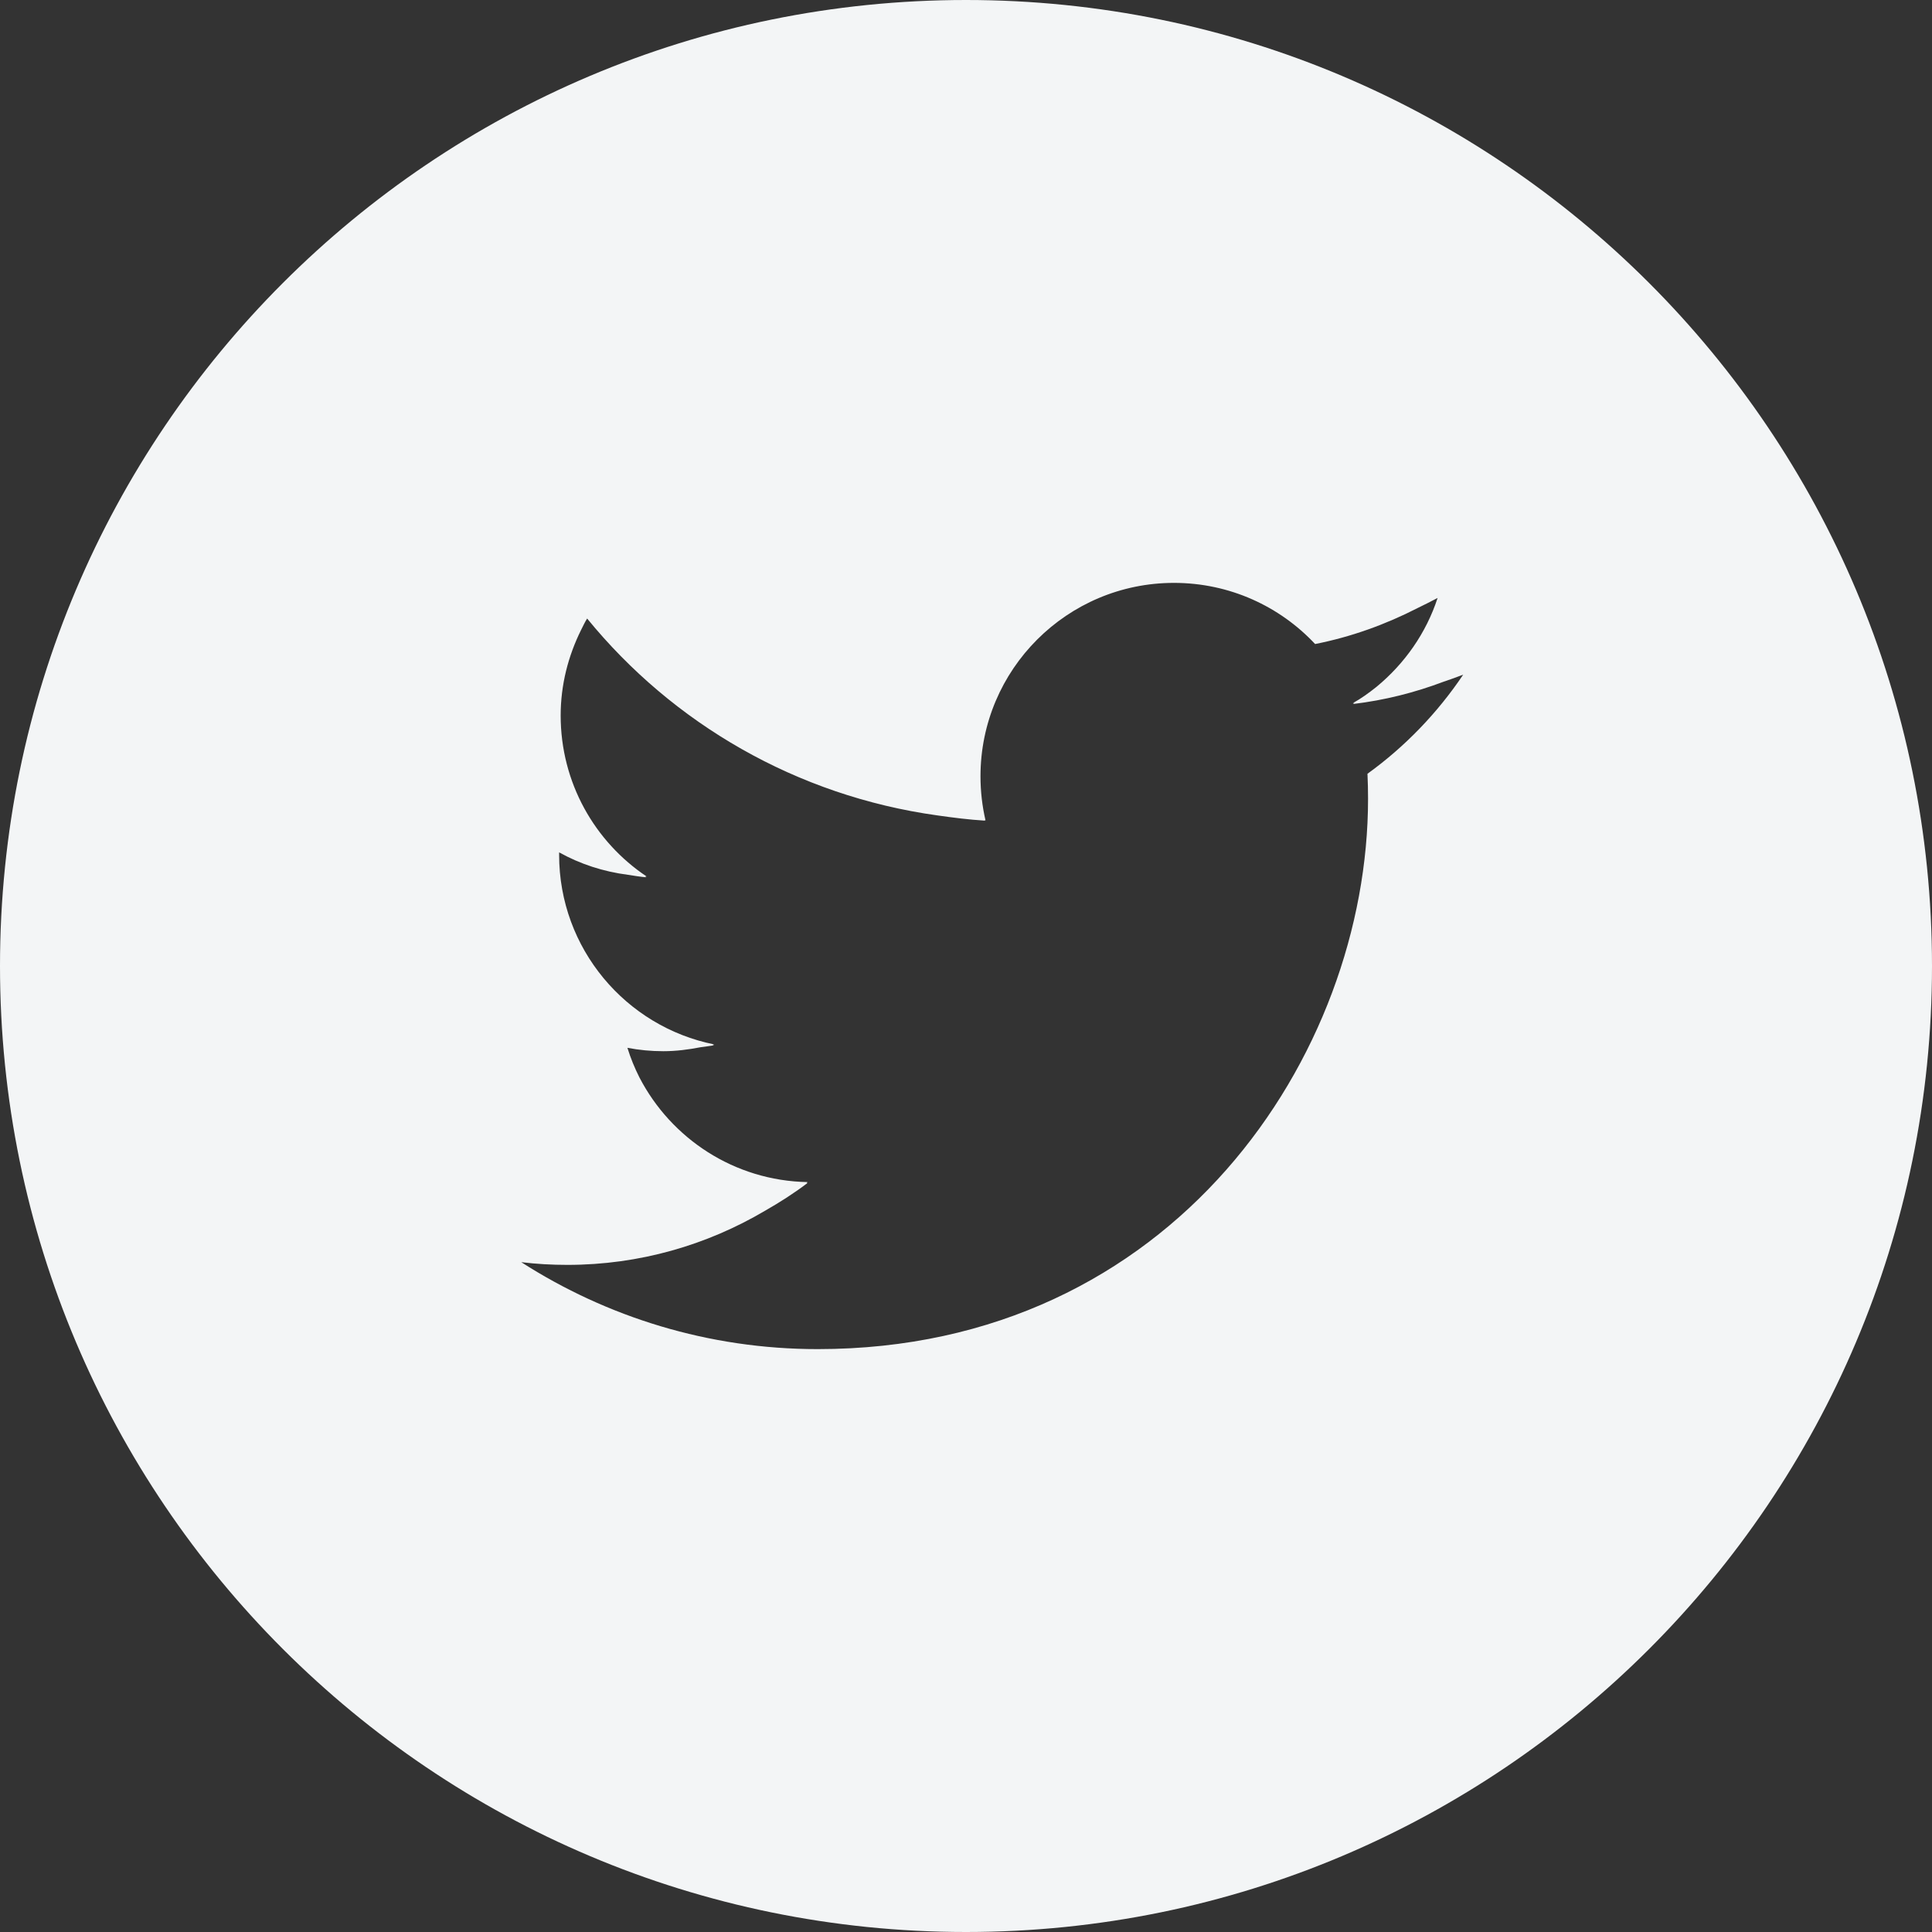 <svg width="20" height="20" viewBox="0 0 20 20" fill="none" xmlns="http://www.w3.org/2000/svg">
<rect x="0" y="0" width="20" height="20" fill="#333333" stroke="none"/>
<path d="M10 0C4.477 0 0 4.477 0 10C0 15.523 4.477 20 10 20C15.523 20 20 15.523 20 10C20 4.477 15.523 0 10 0ZM10.192 8.492C10.196 8.492 10.199 8.493 10.202 8.493C10.168 8.346 10.15 8.193 10.15 8.036C10.15 6.931 11.047 6.034 12.153 6.034C12.729 6.034 13.249 6.277 13.614 6.667C13.989 6.593 14.344 6.464 14.674 6.295C14.743 6.261 14.813 6.227 14.882 6.19C14.763 6.555 14.54 6.87 14.251 7.109C14.173 7.171 14.093 7.23 14.004 7.279C14.01 7.278 14.016 7.277 14.022 7.276C14.016 7.28 14.011 7.285 14.005 7.288C14.334 7.249 14.648 7.169 14.947 7.056C15.014 7.033 15.081 7.01 15.147 6.984C14.88 7.381 14.544 7.73 14.156 8.01C14.16 8.096 14.162 8.182 14.162 8.269C14.162 10.915 12.148 13.966 8.465 13.966C7.334 13.966 6.282 13.634 5.396 13.066C5.552 13.085 5.712 13.094 5.873 13.094C6.621 13.094 7.319 12.888 7.919 12.534C8.071 12.447 8.219 12.353 8.36 12.246C8.356 12.246 8.352 12.245 8.349 12.245C8.352 12.242 8.356 12.24 8.36 12.237C7.601 12.223 6.947 11.786 6.619 11.153C6.57 11.056 6.528 10.954 6.495 10.847C6.616 10.87 6.739 10.882 6.866 10.882C6.999 10.882 7.127 10.865 7.252 10.841C7.299 10.834 7.346 10.829 7.392 10.821C7.386 10.82 7.381 10.817 7.374 10.816C7.381 10.814 7.388 10.814 7.394 10.812C6.478 10.628 5.788 9.819 5.788 8.849C5.788 8.841 5.788 8.834 5.788 8.826L5.789 8.824C6.004 8.944 6.245 9.023 6.501 9.056C6.564 9.066 6.627 9.076 6.69 9.082C6.685 9.079 6.682 9.075 6.677 9.072C6.683 9.073 6.689 9.074 6.695 9.074C6.157 8.715 5.804 8.102 5.804 7.407C5.804 7.089 5.882 6.791 6.014 6.524C6.035 6.483 6.053 6.442 6.078 6.403C6.965 7.49 8.246 8.238 9.703 8.441C9.865 8.464 10.028 8.485 10.193 8.495C10.193 8.494 10.193 8.493 10.192 8.492Z" fill="#F3F5F6"/>
</svg>

